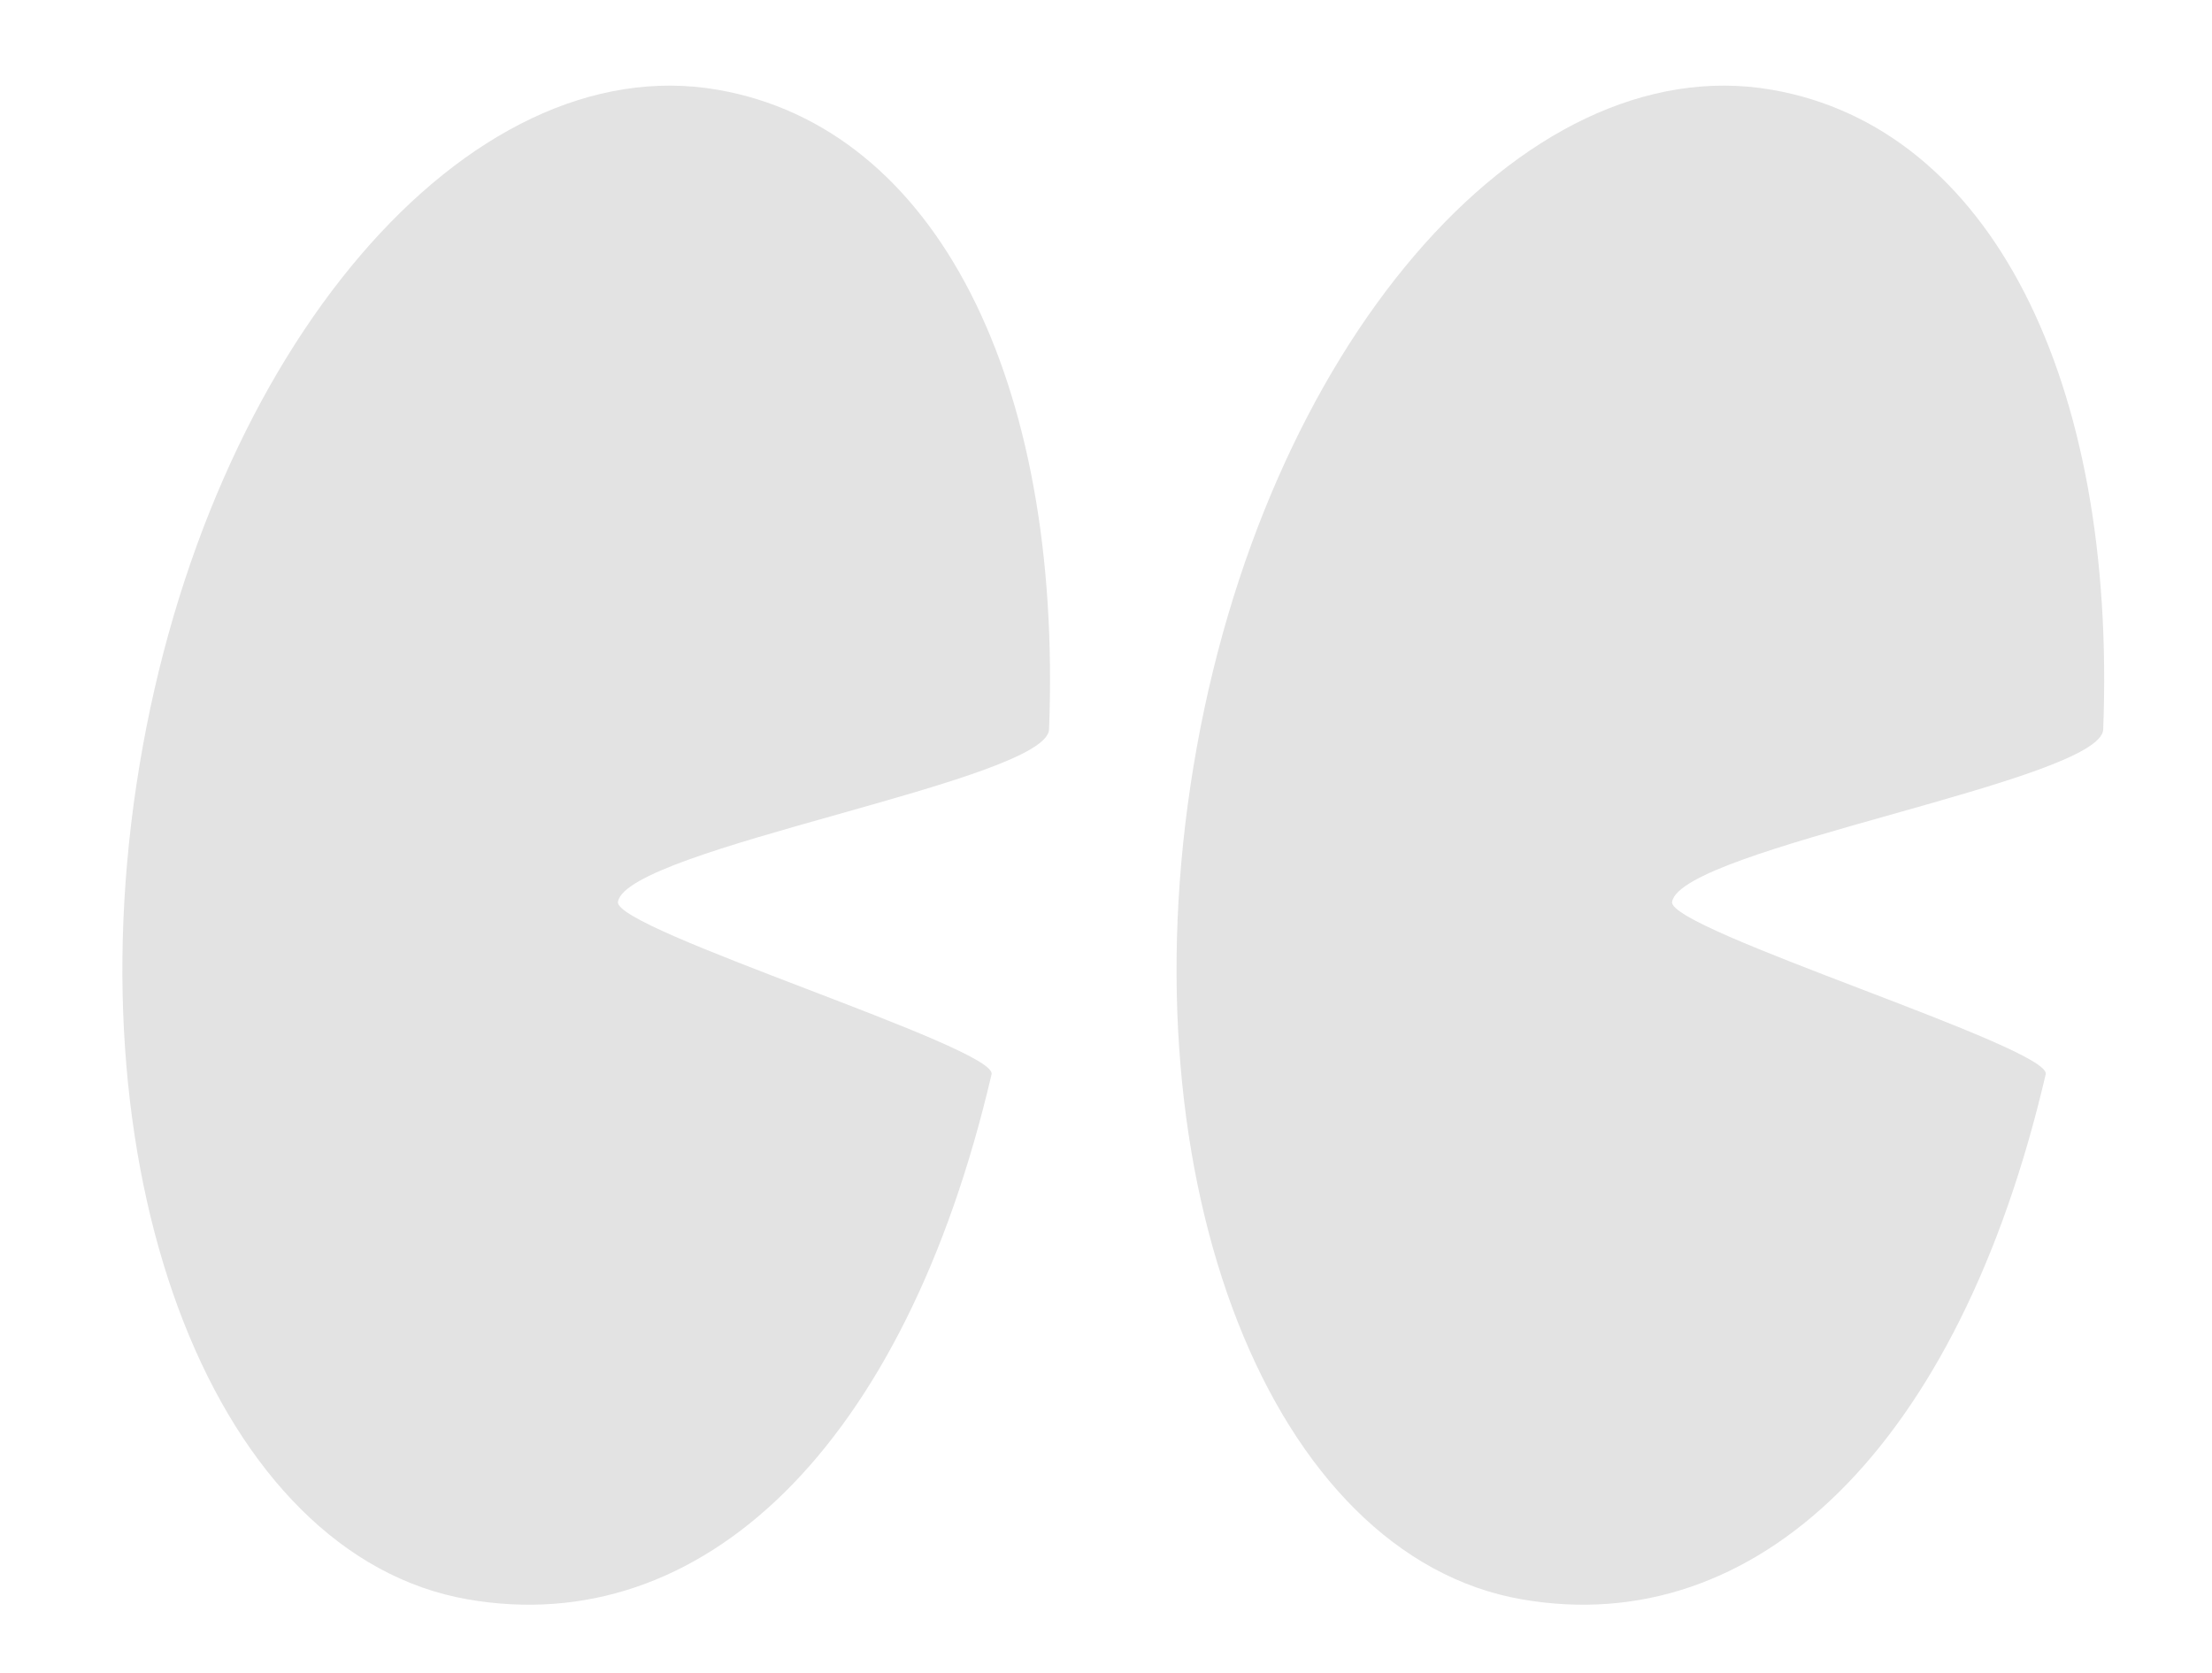 <svg width="115" height="87" viewBox="0 0 115 87" fill="none" xmlns="http://www.w3.org/2000/svg">
<path d="M86.931 46.89C86.692 48.33 106.678 54.47 106.355 55.855C101.821 75.302 91.275 85.271 79.123 83.157C66.106 80.894 58.463 61.488 62.054 39.814C65.644 18.14 79.107 2.405 92.124 4.669C103.472 6.642 110.045 19.752 109.344 37.925C109.241 40.599 87.392 44.109 86.931 46.89Z" fill="#E3E3E3"/>
<path d="M32.127 46.89C31.888 48.33 51.874 54.47 51.551 55.855C47.017 75.302 36.471 85.271 24.318 83.157C11.301 80.894 3.659 61.488 7.249 39.814C10.839 18.14 24.302 2.405 37.32 4.669C48.667 6.642 55.241 19.752 54.539 37.925C54.436 40.599 32.587 44.109 32.127 46.89Z" fill="#E3E3E3"/>
</svg>

